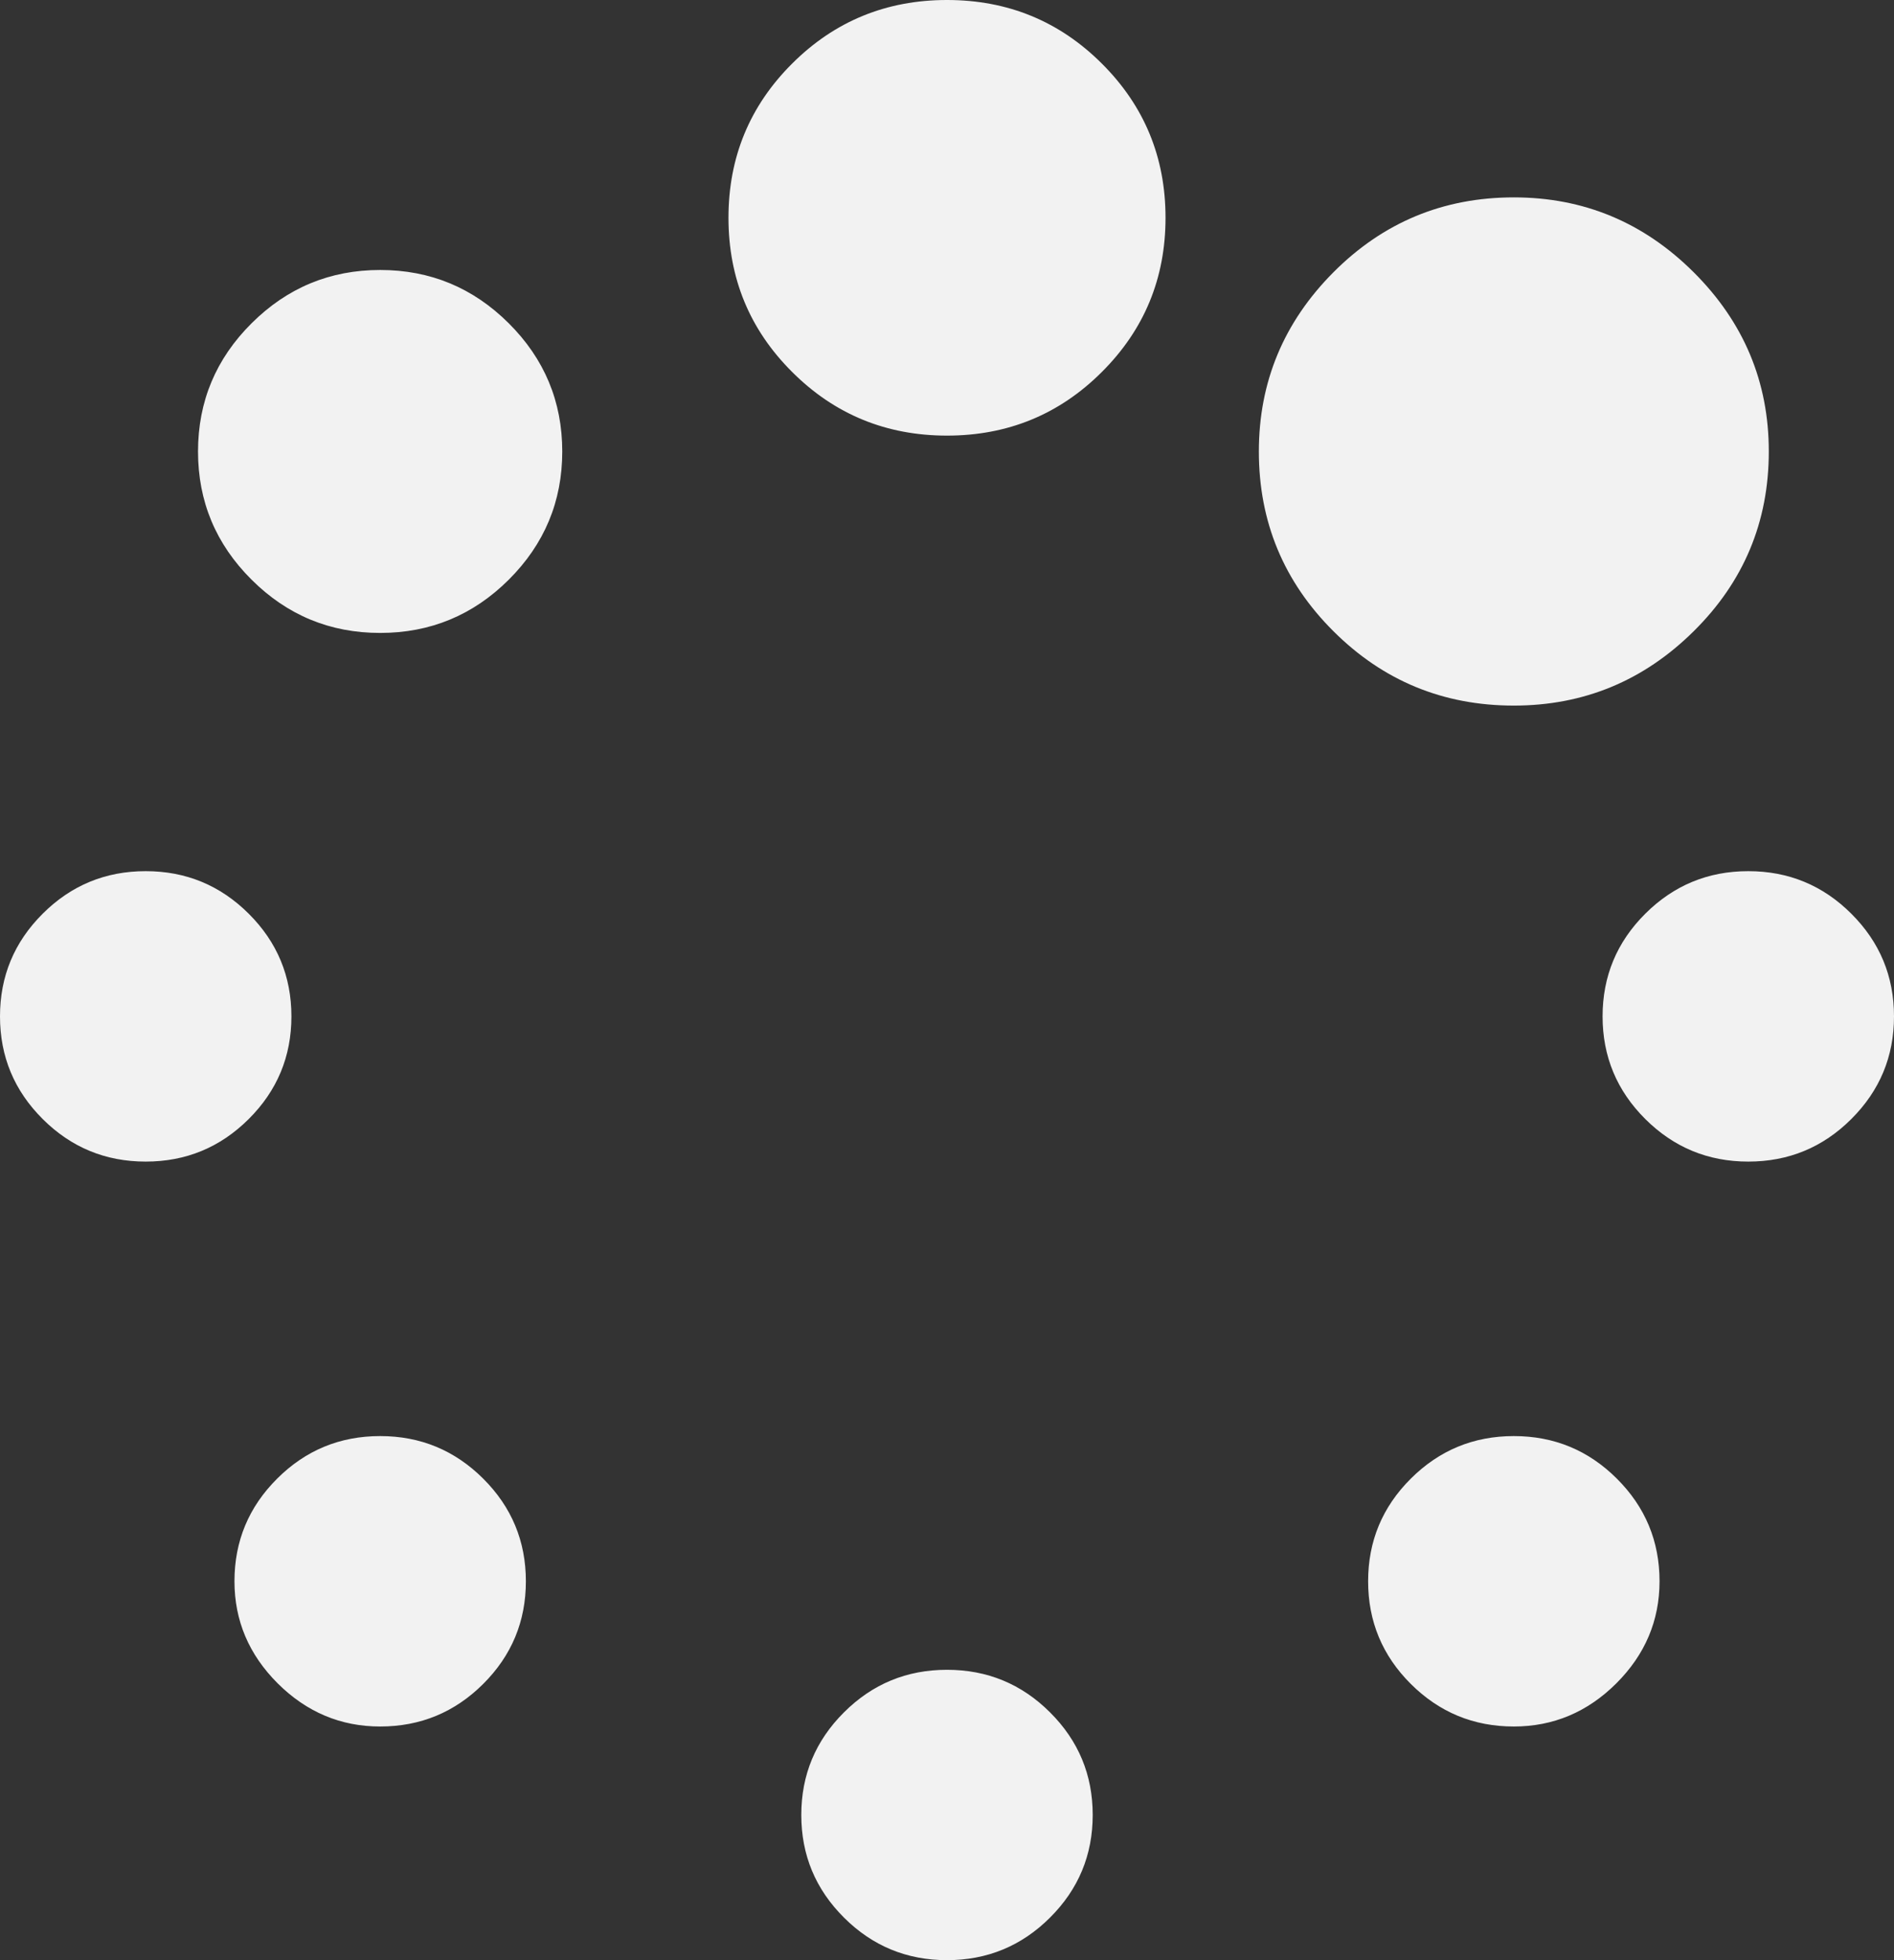 ﻿<?xml version="1.0" encoding="utf-8"?>
<svg version="1.1" xmlns:xlink="http://www.w3.org/1999/xlink" width="29px" height="30px" xmlns="http://www.w3.org/2000/svg">
  <rect width="100%" height="100%" fill="#333333" stroke="none"/>
  <g transform="matrix(1 0 0 1 -163 -945 )">
    <path d="M 7.398 22.63  C 7.834 23.064  8.052 23.588  8.052 24.201  C 8.052 24.815  7.834 25.339  7.398 25.773  C 6.962 26.207  6.437 26.424  5.821 26.424  C 5.217 26.424  4.694 26.204  4.252 25.764  C 3.811 25.324  3.59 24.803  3.59 24.201  C 3.59 23.588  3.808 23.064  4.244 22.63  C 4.679 22.196  5.205 21.979  5.821 21.979  C 6.437 21.979  6.962 22.196  7.398 22.63  Z M 16.077 26.207  C 16.513 26.641  16.731 27.164  16.731 27.778  C 16.731 28.391  16.513 28.915  16.077 29.349  C 15.642 29.783  15.116 30  14.5 30  C 13.884 30  13.358 29.783  12.923 29.349  C 12.487 28.915  12.269 28.391  12.269 27.778  C 12.269 27.164  12.487 26.641  12.923 26.207  C 13.358 25.773  13.884 25.556  14.5 25.556  C 15.116 25.556  15.642 25.773  16.077 26.207  Z M 3.808 13.984  C 4.244 14.418  4.462 14.942  4.462 15.556  C 4.462 16.169  4.244 16.693  3.808 17.127  C 3.372 17.561  2.847 17.778  2.231 17.778  C 1.615 17.778  1.089 17.561  0.654 17.127  C 0.218 16.693  0 16.169  0 15.556  C 0 14.942  0.218 14.418  0.654 13.984  C 1.089 13.55  1.615 13.333  2.231 13.333  C 2.847 13.333  3.372 13.55  3.808 13.984  Z M 24.756 22.63  C 25.192 23.064  25.41 23.588  25.41 24.201  C 25.41 24.803  25.189 25.324  24.748 25.764  C 24.306 26.204  23.783 26.424  23.179 26.424  C 22.563 26.424  22.038 26.207  21.602 25.773  C 21.166 25.339  20.948 24.815  20.948 24.201  C 20.948 23.588  21.166 23.064  21.602 22.63  C 22.038 22.196  22.563 21.979  23.179 21.979  C 23.795 21.979  24.321 22.196  24.756 22.63  Z M 7.79 4.948  C 8.336 5.492  8.609 6.146  8.609 6.91  C 8.609 7.674  8.336 8.328  7.79 8.872  C 7.244 9.416  6.588 9.687  5.821 9.687  C 5.054 9.687  4.398 9.416  3.852 8.872  C 3.305 8.328  3.032 7.674  3.032 6.91  C 3.032 6.146  3.305 5.492  3.852 4.948  C 4.398 4.404  5.054 4.132  5.821 4.132  C 6.588 4.132  7.244 4.404  7.79 4.948  Z M 28.346 13.984  C 28.782 14.418  29 14.942  29 15.556  C 29 16.169  28.782 16.693  28.346 17.127  C 27.911 17.561  27.385 17.778  26.769 17.778  C 26.153 17.778  25.628 17.561  25.192 17.127  C 24.756 16.693  24.538 16.169  24.538 15.556  C 24.538 14.942  24.756 14.418  25.192 13.984  C 25.628 13.55  26.153 13.333  26.769 13.333  C 27.385 13.333  27.911 13.55  28.346 13.984  Z M 16.87 0.972  C 17.521 1.62  17.846 2.407  17.846 3.333  C 17.846 4.259  17.521 5.046  16.87 5.694  C 16.22 6.343  15.429 6.667  14.5 6.667  C 13.571 6.667  12.78 6.343  12.13 5.694  C 11.479 5.046  11.154 4.259  11.154 3.333  C 11.154 2.407  11.479 1.62  12.13 0.972  C 12.78 0.324  13.571 0  14.5 0  C 15.429 0  16.22 0.324  16.87 0.972  Z M 25.933 4.167  C 26.7 4.931  27.083 5.845  27.083 6.91  C 27.083 7.986  26.7 8.903  25.933 9.661  C 25.166 10.42  24.248 10.799  23.179 10.799  C 22.099 10.799  21.178 10.42  20.417 9.661  C 19.656 8.903  19.275 7.986  19.275 6.91  C 19.275 5.845  19.656 4.931  20.417 4.167  C 21.178 3.403  22.099 3.021  23.179 3.021  C 24.248 3.021  25.166 3.403  25.933 4.167  Z " fill-rule="nonzero" fill="#f2f2f2" stroke="none" transform="matrix(1 0 0 1 163 945 )" />
  </g>
</svg>